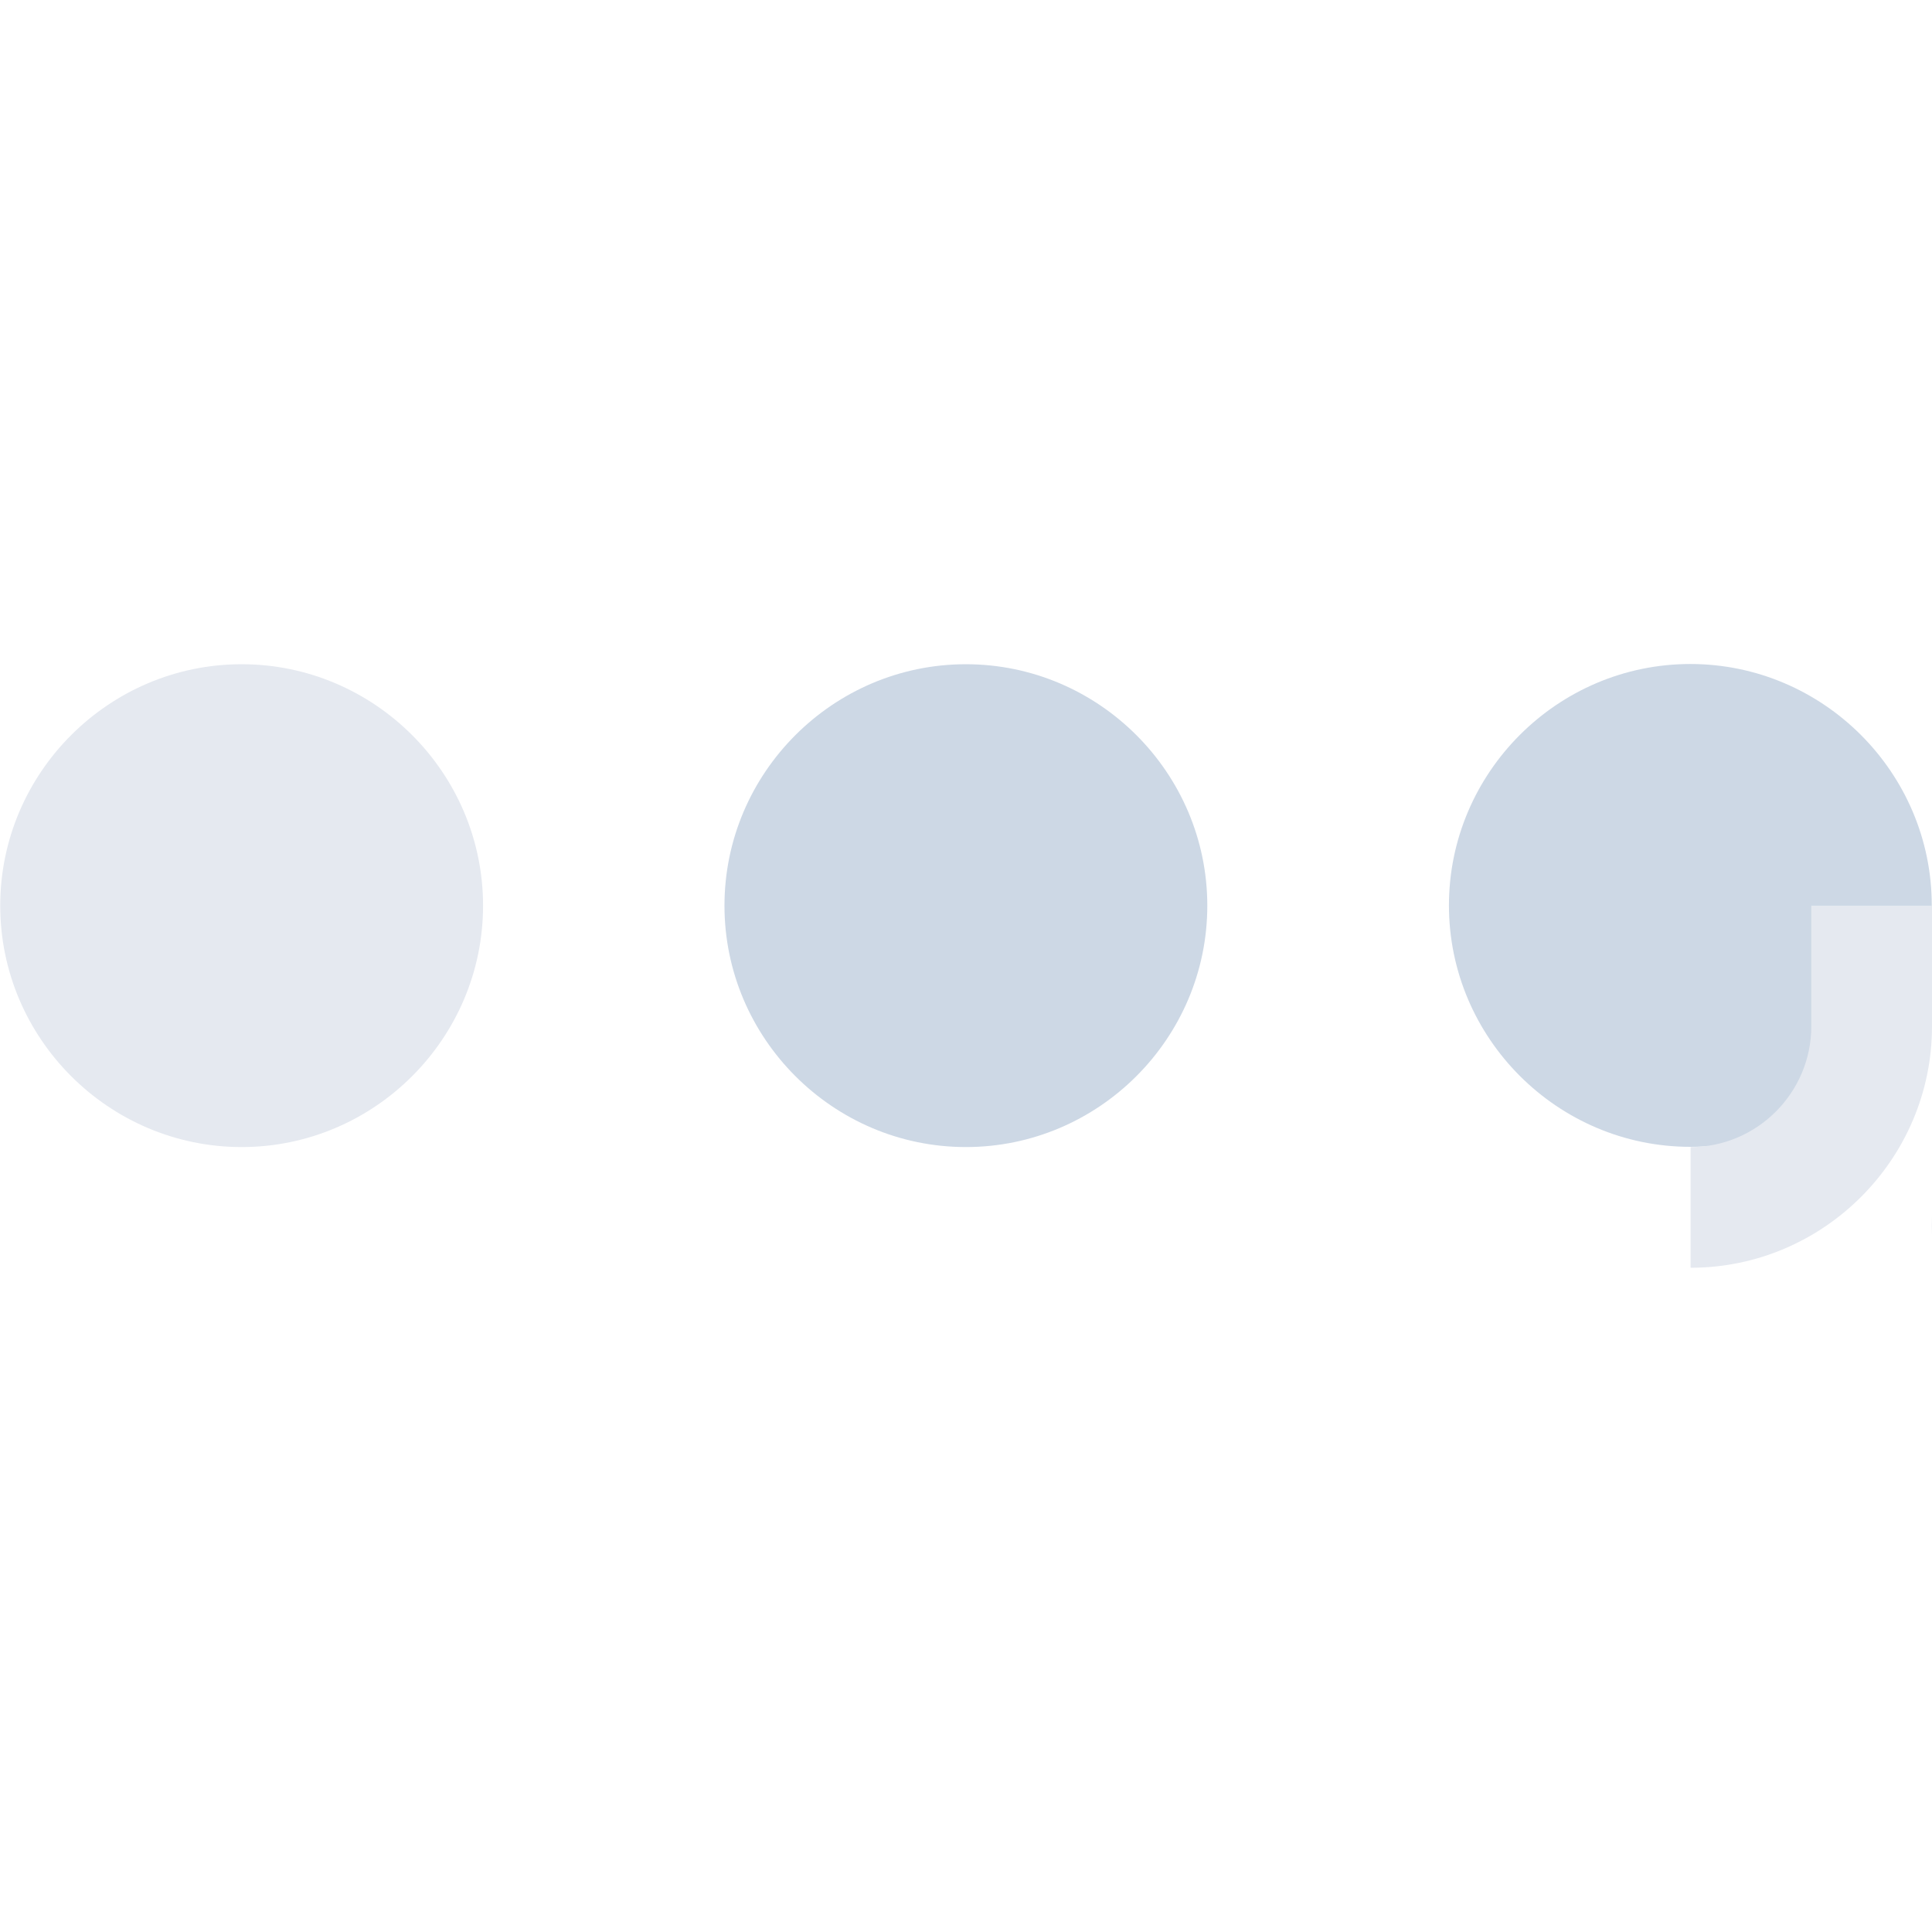 <?xml version="1.0" encoding="UTF-8" standalone="no"?>
<svg
   width="32"
   height="32"
   viewBox="0 0 8.467 8.467"
   version="1.1"
   id="svg847"
   inkscape:version="1.2 (dc2aedaf03, 2022-05-15)"
   sodipodi:docname="activities.svg"
   xmlns:inkscape="http://www.inkscape.org/namespaces/inkscape"
   xmlns:sodipodi="http://sodipodi.sourceforge.net/DTD/sodipodi-0.dtd"
   xmlns="http://www.w3.org/2000/svg"
   xmlns:svg="http://www.w3.org/2000/svg"
   xmlns:rdf="http://www.w3.org/1999/02/22-rdf-syntax-ns#"
   xmlns:cc="http://creativecommons.org/ns#"
   xmlns:dc="http://purl.org/dc/elements/1.1/">
  <style
     id="current-color-scheme"
     type="text/css">.ColorScheme-Text { color:#e5e9f0; }
.ColorScheme-Highlight { color:#cdd8e5; }
</style>
  <defs
     id="defs841">
    <linearGradient
       id="oomox"
       x1="0"
       x2="0"
       y1="2.217"
       y2="16.153"
       gradientTransform="matrix(0.601,0,0,0.456,0.066,0.048)"
       gradientUnits="userSpaceOnUse">
      <stop
         offset="0%"
         style="stop-color:#303b3d; stop-opacity:1"
         id="stop18" />
      <stop
         offset="100%"
         style="stop-color:#bc985d; stop-opacity:1"
         id="stop20" />
    </linearGradient>
  </defs>
  <sodipodi:namedview
     id="base"
     pagecolor="#b2b2b2"
     bordercolor="#000000"
     borderopacity="1"
     inkscape:pageopacity="0"
     inkscape:pageshadow="2"
     inkscape:zoom="7.919596"
     inkscape:cx="15.720499"
     inkscape:cy="18.24588"
     inkscape:document-units="px"
     inkscape:current-layer="layer1"
     inkscape:document-rotation="0"
     showgrid="false"
     units="px"
     inkscape:window-width="1920"
     inkscape:window-height="1002"
     inkscape:window-x="0"
     inkscape:window-y="0"
     inkscape:window-maximized="1"
     inkscape:snap-bbox="true"
     inkscape:bbox-nodes="true"
     inkscape:showpageshadow="false"
     inkscape:lockguides="false"
     inkscape:pagecheckerboard="0"
     inkscape:deskcolor="#b2b2b2">
    <inkscape:grid
       type="xygrid"
       id="grid1410"
       originx="1.2e-06"
       originy="0" />
  </sodipodi:namedview>
  <g
     inkscape:label="Layer 1"
     inkscape:groupmode="layer"
     id="layer1">
    <g
       id="activities">
      <rect
         y="0"
         x="0"
         height="8.467"
         width="8.467"
         id="rect1430"
         style="opacity:0.003;fill:#000000;stroke-width:0.529" />
      <path
         id="Other"
         class="st0  ColorScheme-Highlight"
         d="m 3.175,3.969 c 0,-0.582 0.476,-1.058 1.058,-1.058 0.582,0 1.058,0.476 1.058,1.058 0,0.582 -0.476,1.058 -1.058,1.058 -0.582,0 -1.058,-0.476 -1.058,-1.058 z M 7.408,2.91 c -0.582,0 -1.058,0.476 -1.058,1.058 0,0.582 0.476,1.058 1.058,1.058 0.582,0 1.058,-0.476 1.058,-1.058 0,-0.582 -0.476,-1.058 -1.058,-1.058 z"
         style="stroke-width:0.132;fill-opacity:1;fill:currentColor;" />
      <path
         class="st1  ColorScheme-Text"
         d="m 2.117,3.969 c 0,0.582 -0.476,1.058 -1.058,1.058 -0.582,0 -1.058,-0.476 -1.058,-1.058 0,-0.582 0.476,-1.058 1.058,-1.058 0.582,0 1.058,0.476 1.058,1.058 z m -0.529,0 c 0,0.291 -0.238,0.529 -0.529,0.529 -0.291,0 -0.529,-0.238 -0.529,-0.529 0,-0.291 0.238,-0.529 0.529,-0.529 0.291,0 0.529,0.238 0.529,0.529 z m 6.35,0 v 0.529 c 0,0.291 -0.238,0.529 -0.529,0.529 v 0.529 c 0.582,0 1.058,-0.476 1.058,-1.058 V 3.969 Z"
         id="path5"
         style="stroke-width:0.132;fill-opacity:1;fill:currentColor" />
    </g>
    <g
       id="22-22-activities">
      <rect
         style="opacity:0.003;fill:#000000;stroke-width:0.364"
         id="rect1430-3-7-5"
         width="5.821"
         height="5.821"
         x="8.467"
         y="2.646" />
      <path
         id="Other-4"
         class="st0  ColorScheme-Highlight"
         d="m 10.649,5.371 c 0,-0.407 0.327,-0.741 0.728,-0.741 0.4,0 0.728,0.333 0.728,0.741 0,0.407 -0.327,0.741 -0.728,0.741 -0.4,0 -0.728,-0.333 -0.728,-0.741 z m 2.91,-0.741 c -0.4,0 -0.728,0.333 -0.728,0.741 0,0.407 0.327,0.741 0.728,0.741 0.4,0 0.728,-0.333 0.728,-0.741 0,-0.407 -0.327,-0.741 -0.728,-0.741 z"
         style="stroke-width:0.092;fill-opacity:1;fill:currentColor;" />
      <path
         class="st1  ColorScheme-Text"
         d="m 9.922,5.371 c 0,0.407 -0.327,0.741 -0.728,0.741 -0.4,0 -0.728,-0.333 -0.728,-0.741 0,-0.407 0.327,-0.741 0.728,-0.741 0.4,0 0.728,0.333 0.728,0.741 z m -0.364,0 c 0,0.204 -0.164,0.37 -0.364,0.37 -0.2,0 -0.364,-0.167 -0.364,-0.37 0,-0.204 0.164,-0.37 0.364,-0.37 0.2,0 0.364,0.167 0.364,0.37 z m 4.366,0 V 5.741 c 0,0.204 -0.164,0.37 -0.364,0.37 v 0.37 c 0.4,0 0.728,-0.333 0.728,-0.741 V 5.371 Z"
         id="path5-8"
         style="stroke-width:0.092;fill-opacity:1;fill:currentColor" />
    </g>
  </g>
</svg>
